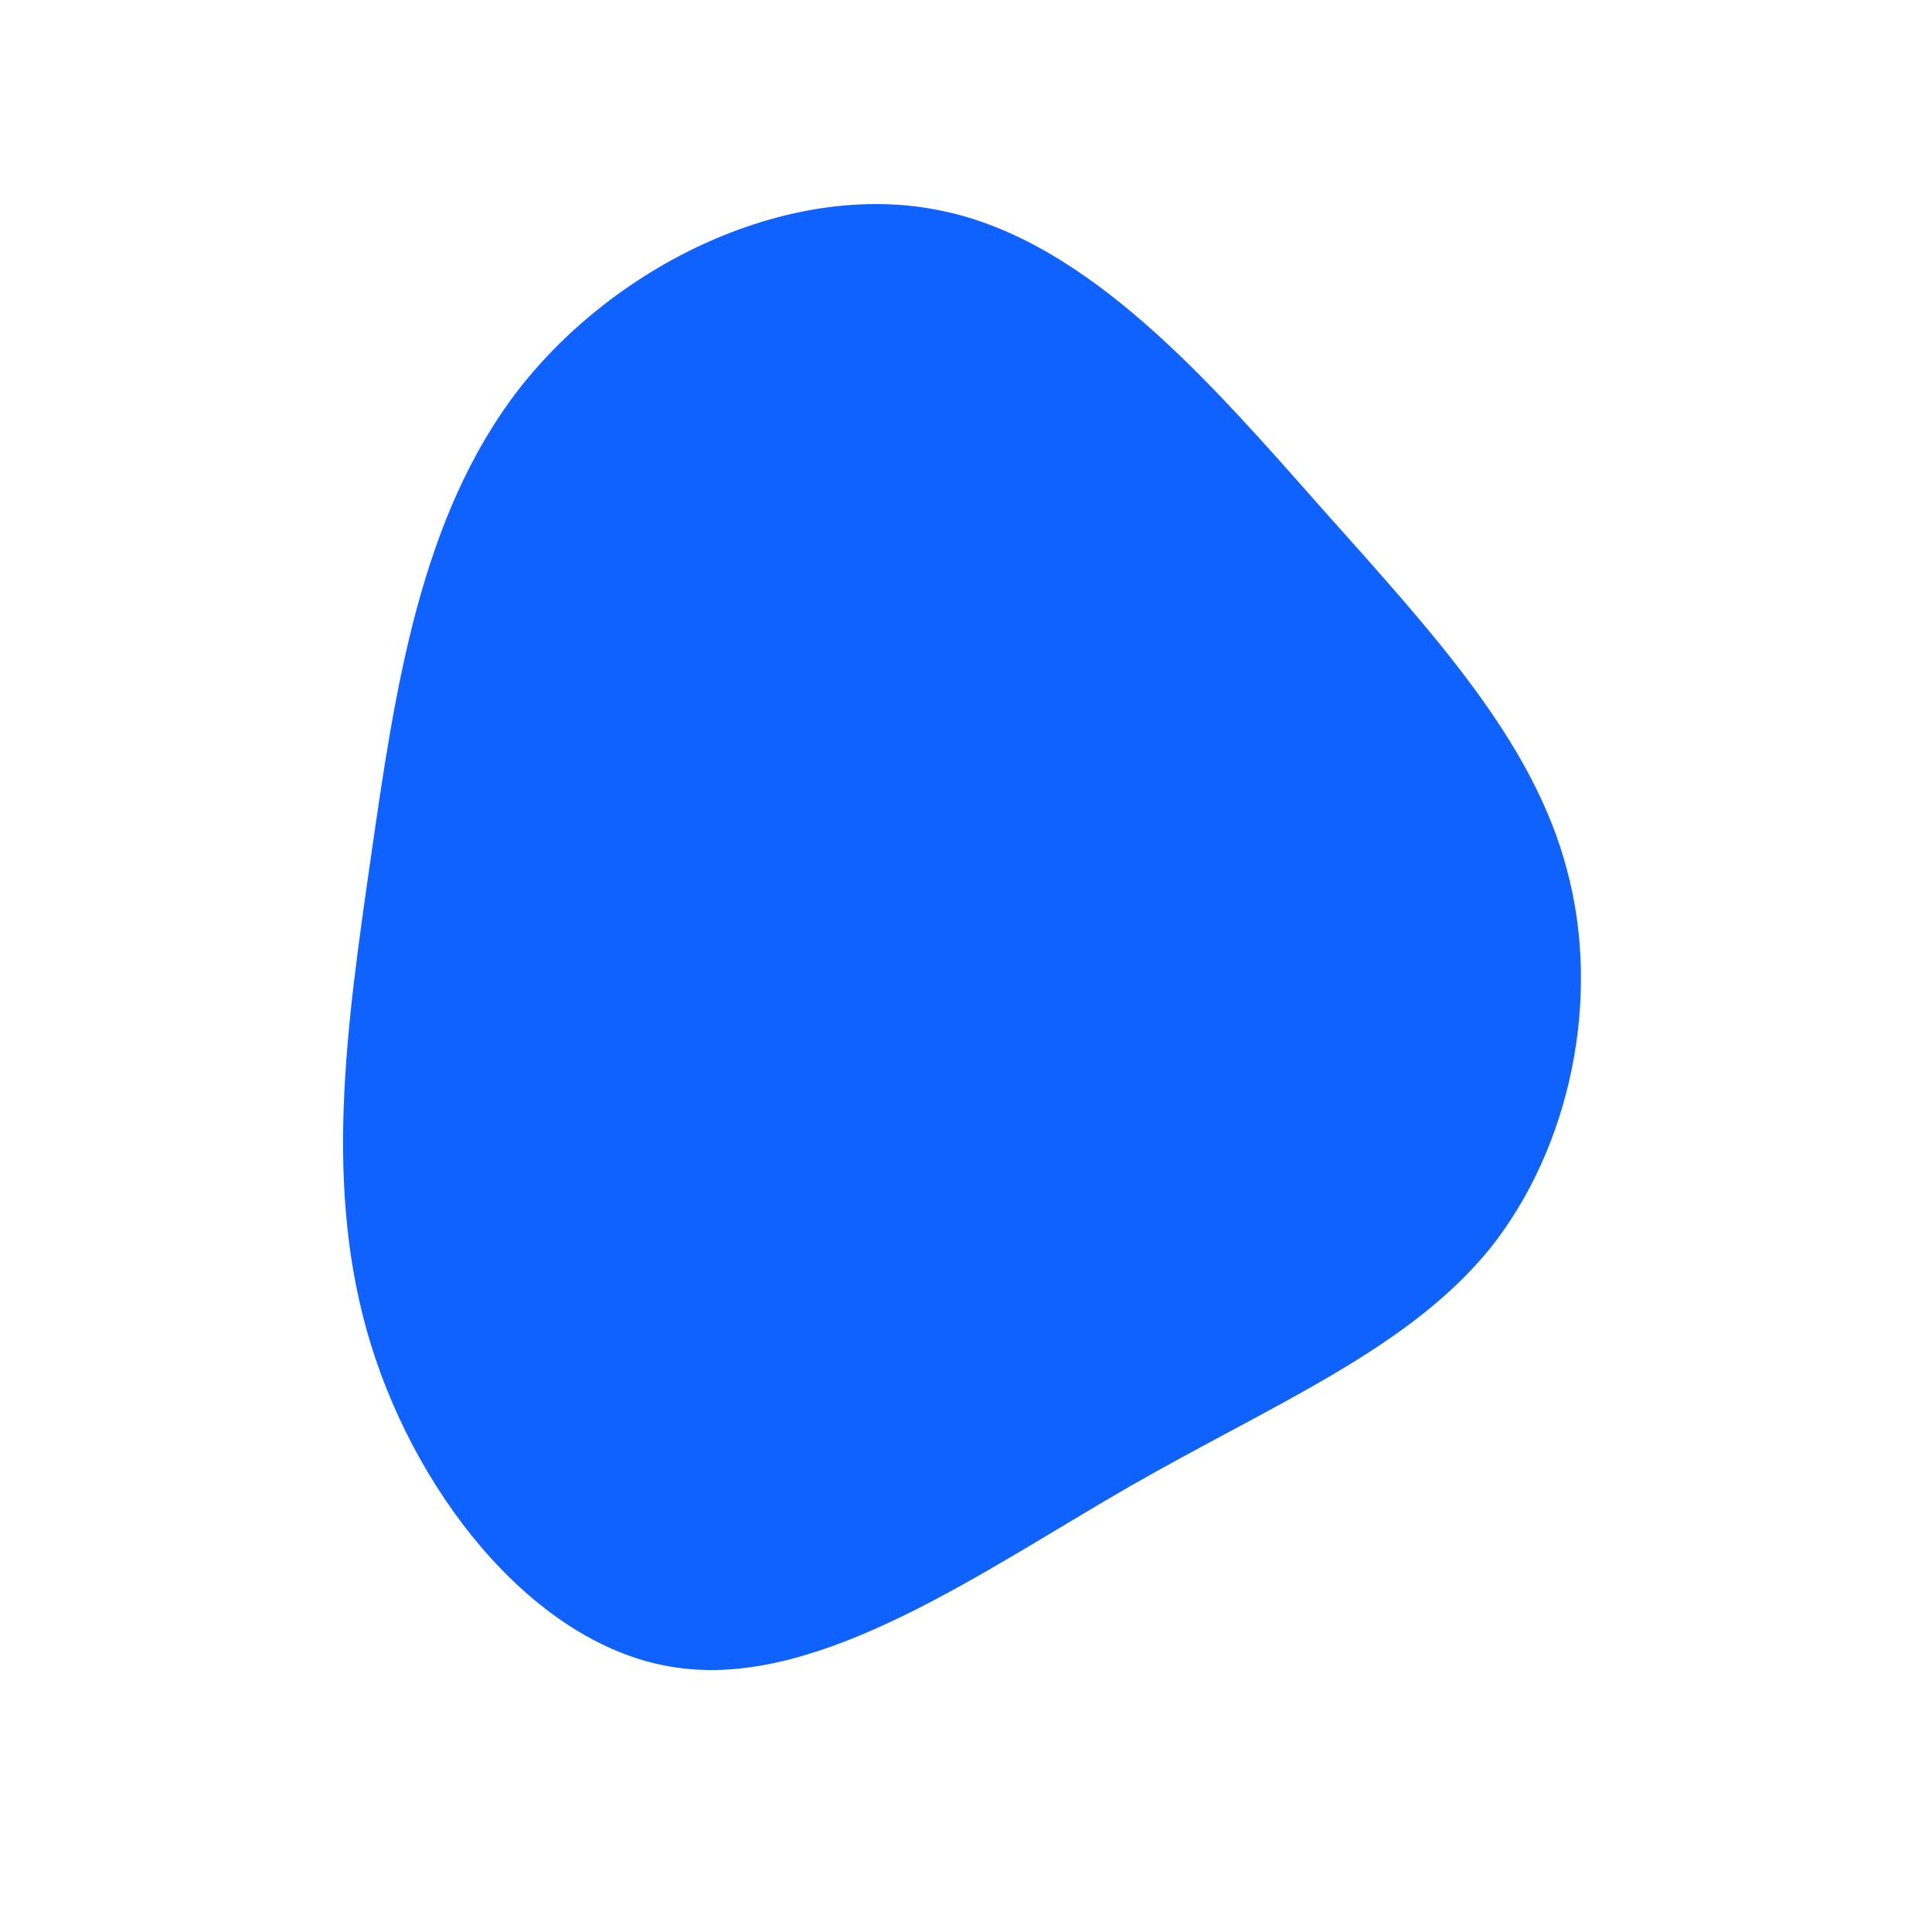 <?xml version="1.0" standalone="no"?>
<svg viewBox="0 0 200 200" xmlns="http://www.w3.org/2000/svg">
  <path fill="#0F62FE" d="M36.9,-47.3C48.4,-34.4,58.7,-23.3,62.2,-10C65.8,3.3,62.6,18.8,54.2,29.3C45.7,39.7,32.1,45.2,16.9,53.9C1.8,62.6,-14.8,74.5,-29.4,72.7C-44,71,-56.6,55.4,-61.6,39.2C-66.6,23,-64.1,6.1,-61.6,-11.3C-59.1,-28.7,-56.5,-46.5,-46.3,-59.7C-36,-72.9,-18,-81.4,-2.6,-78.2C12.7,-75.1,25.4,-60.3,36.9,-47.3Z" transform="translate(100 100)" />
</svg>
